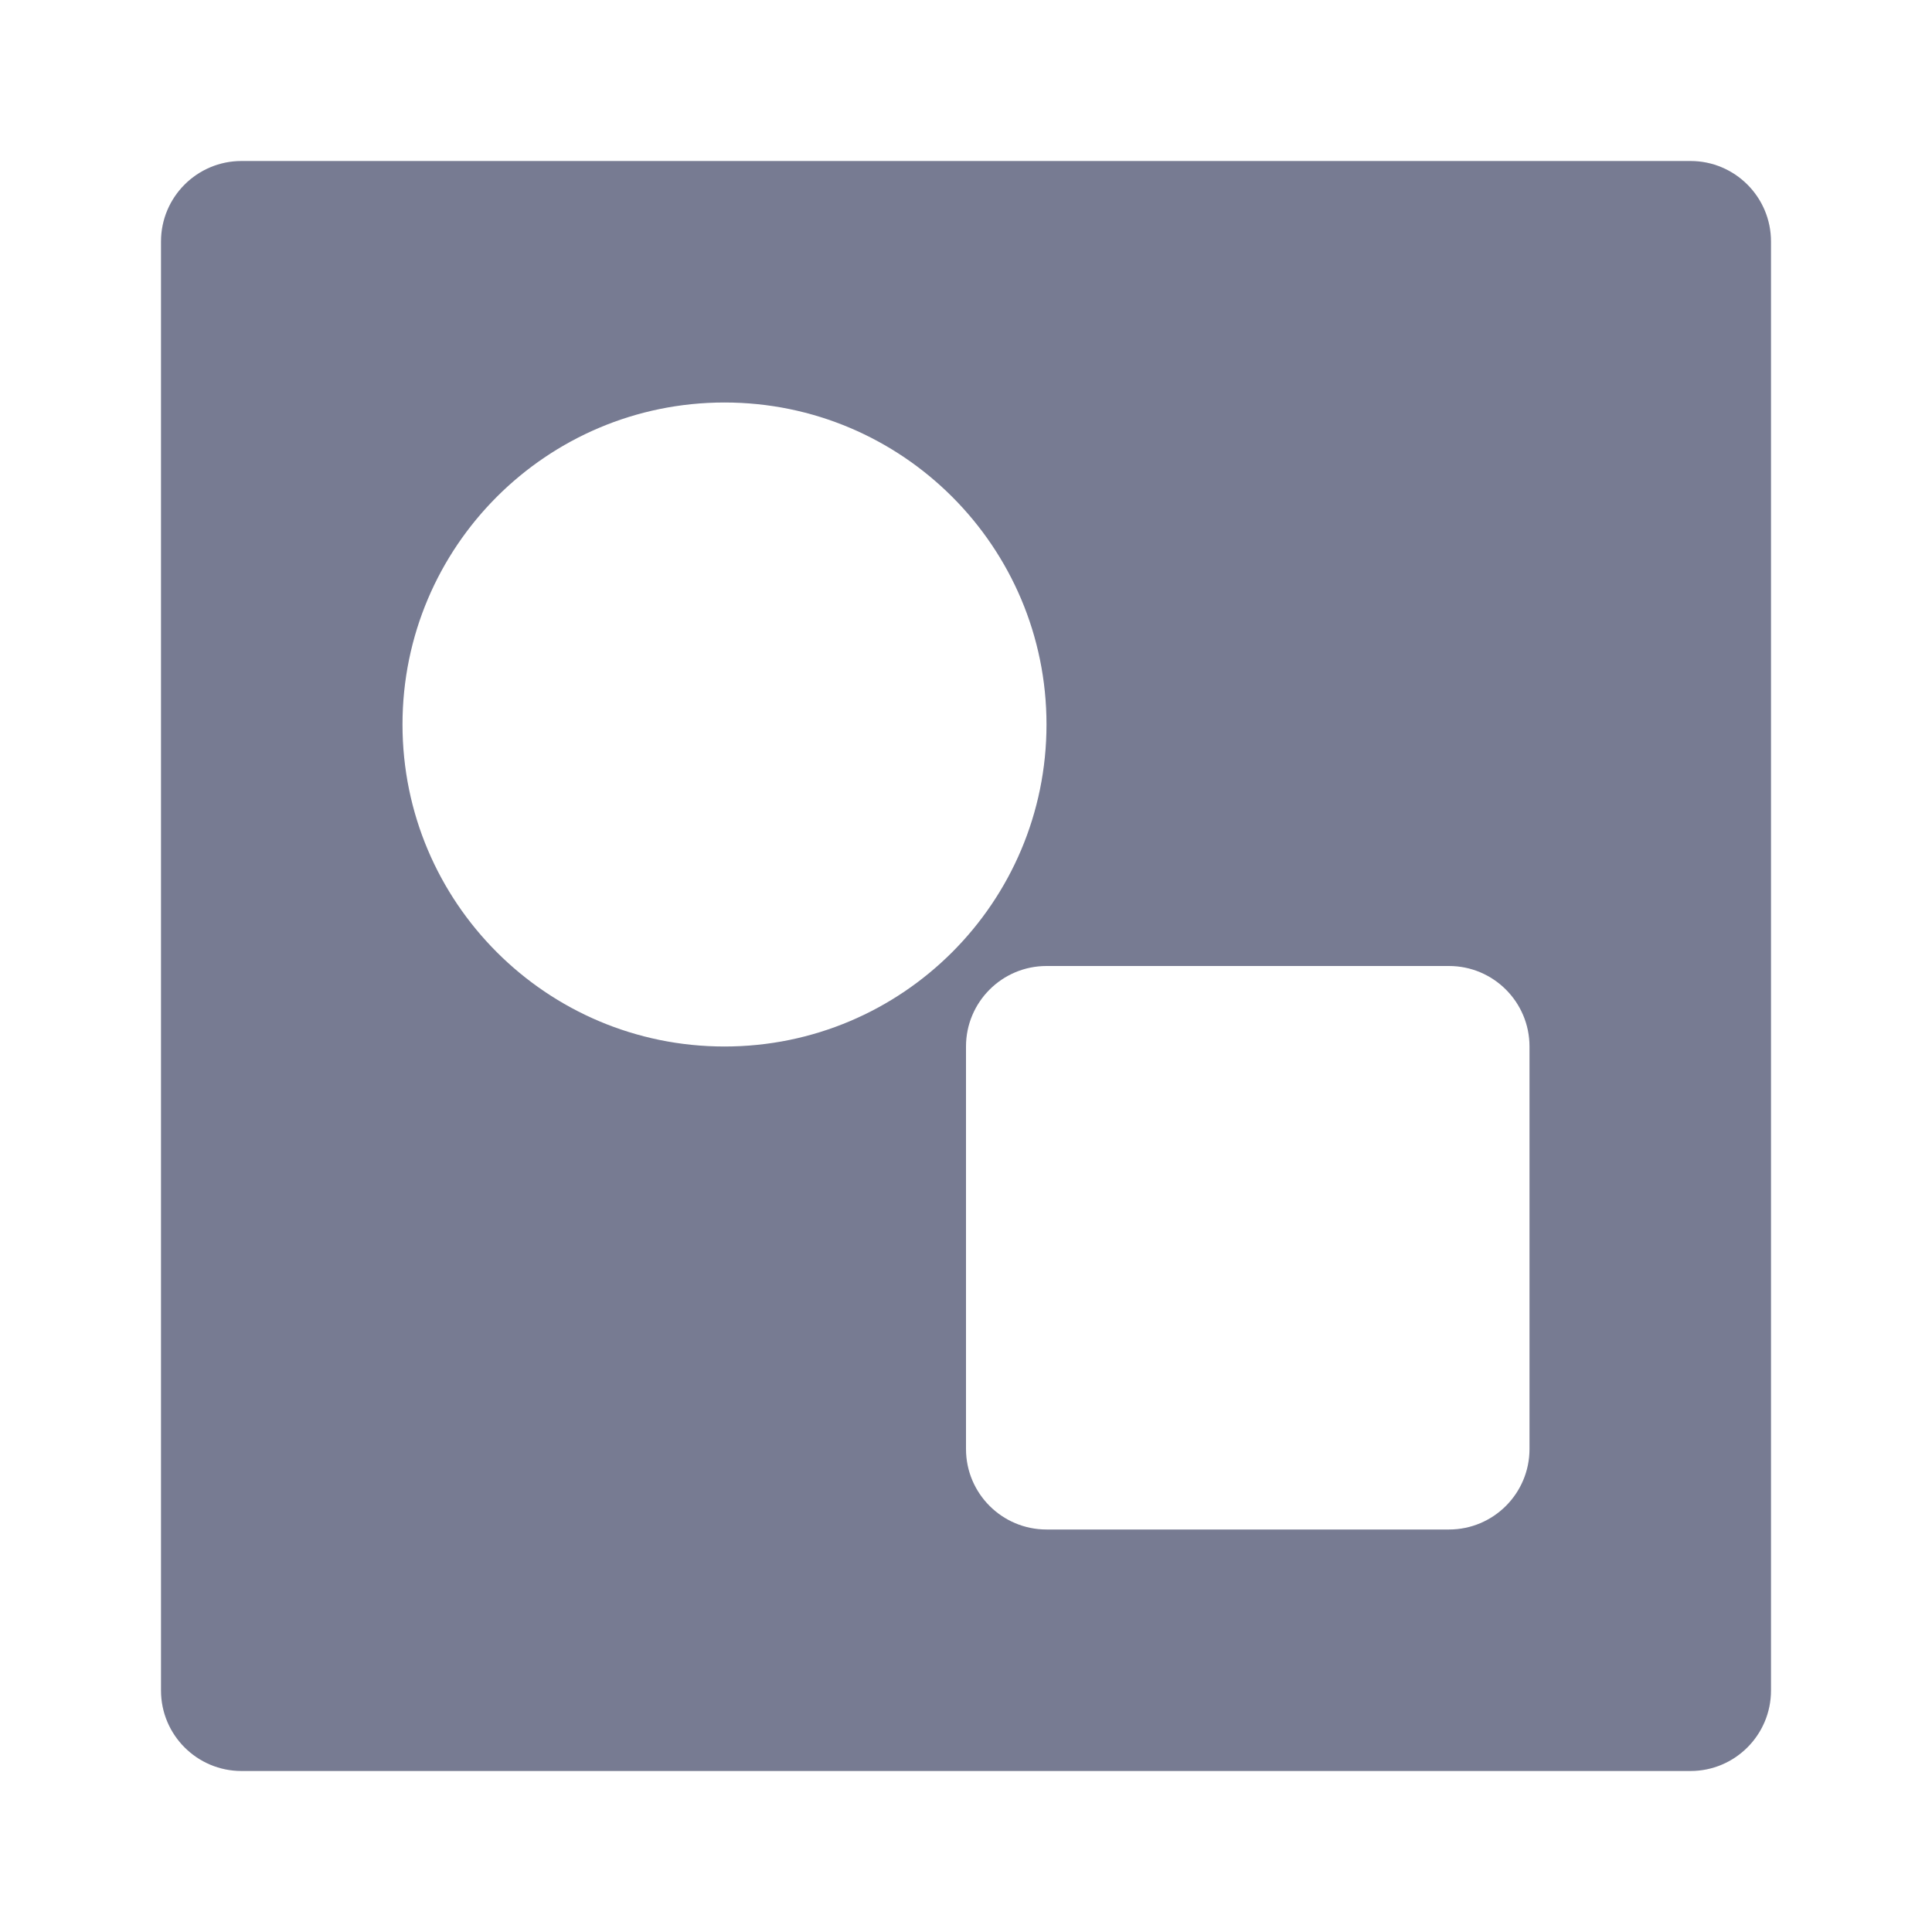 <svg width="24" height="24" viewBox="0 0 24 24" fill="none" xmlns="http://www.w3.org/2000/svg">
<path fill-rule="evenodd" clip-rule="evenodd" d="M22 3C22 2.448 21.552 2 21 2H3C2.448 2 2 2.448 2 3V21C2 21.552 2.448 22 3 22H21C21.552 22 22 21.552 22 21V3ZM13 9C13 11.209 11.209 13 9 13C6.791 13 5 11.209 5 9C5 6.791 6.791 5 9 5C11.209 5 13 6.791 13 9ZM12 13C12 12.448 12.448 12 13 12H18C18.552 12 19 12.448 19 13V18C19 18.552 18.552 19 18 19H13C12.448 19 12 18.552 12 18V13Z" fill="#777B92"/>
</svg>
